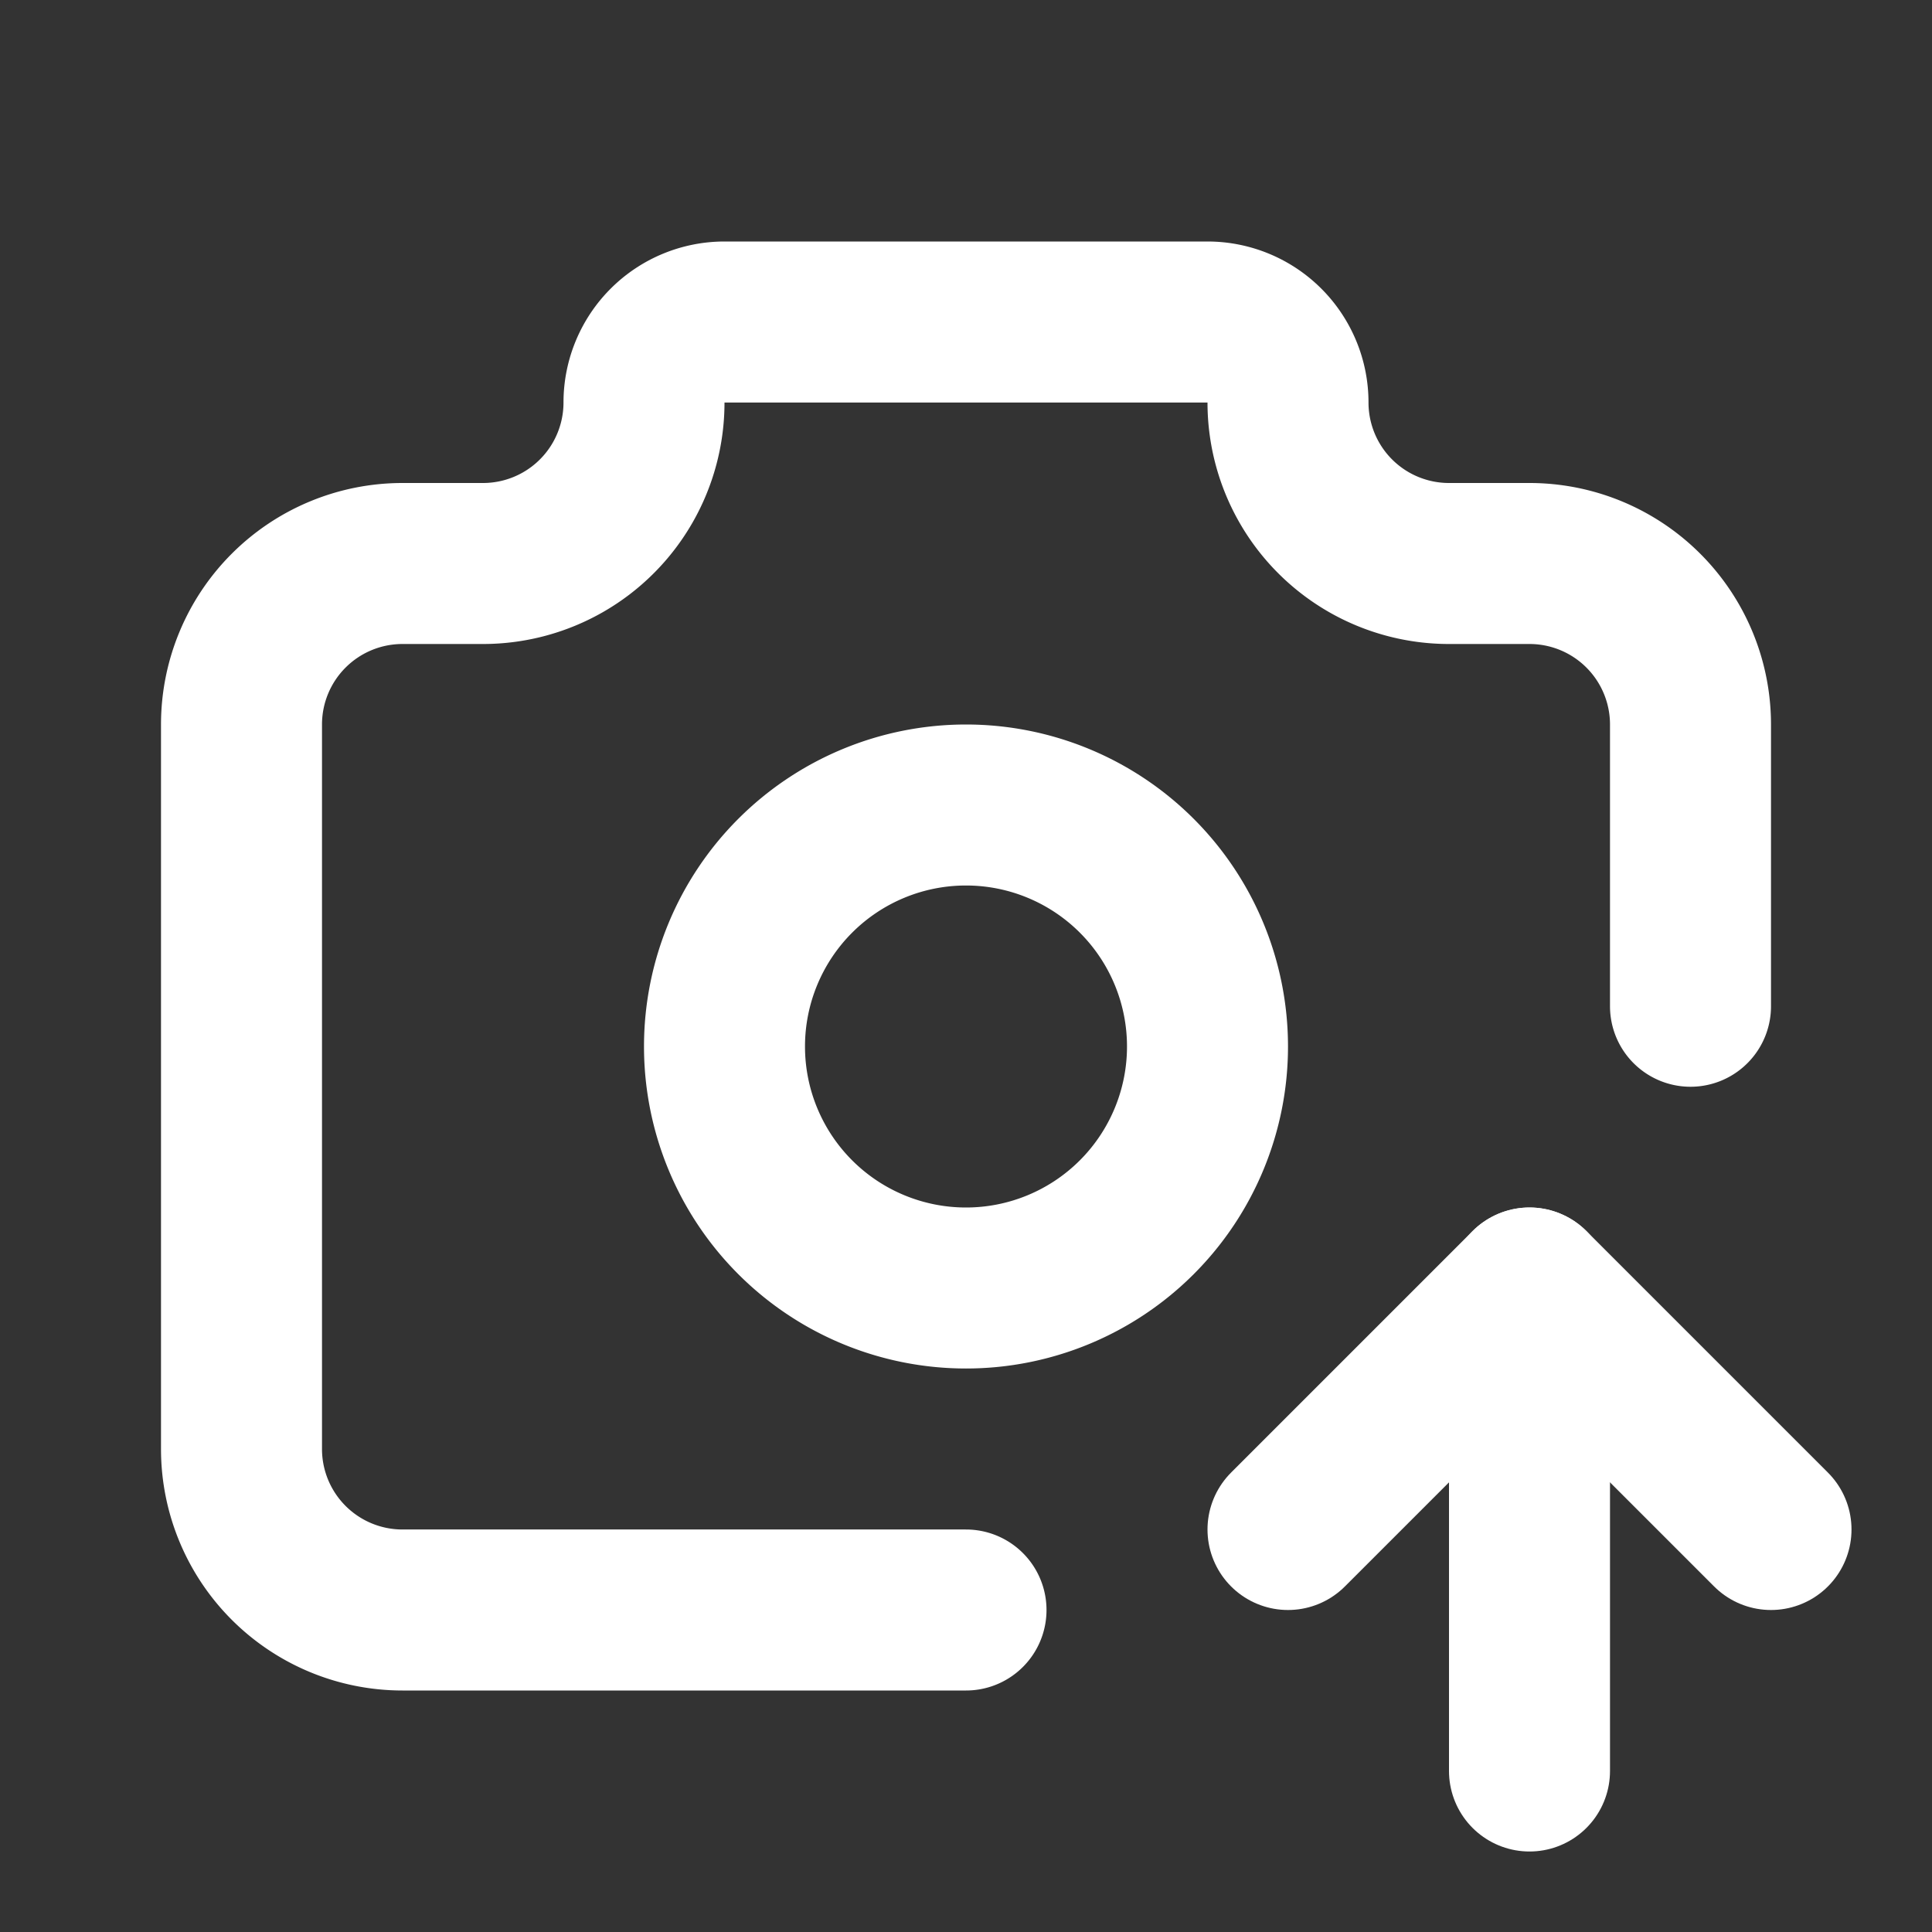 <!--
category: Media
version: "2.10"
unicode: "f842"
-->
<svg
  xmlns="http://www.w3.org/2000/svg"
  width="24"
  height="24"
  viewBox="0 0 24 24"
  fill="none"
  stroke="white"
  stroke-width="2"
  stroke-linecap="round"
  stroke-linejoin="round"
>
  <rect x="0" y="0" width="24" height="24" fill="#333333" stroke="none"/>
  <path d="M12 20h-7a2 2 0 0 1 -2 -2v-9a2 2 0 0 1 2 -2h1a2 2 0 0 0 2 -2a1 1 0 0 1 1 -1h6a1 1 0 0 1 1 1a2 2 0 0 0 2 2h1a2 2 0 0 1 2 2v3.5" />
  <path d="M12 16a3 3 0 1 0 0 -6a3 3 0 0 0 0 6z" />
  <path d="M19 22v-6" />
  <path d="M22 19l-3 -3l-3 3" />
</svg>
